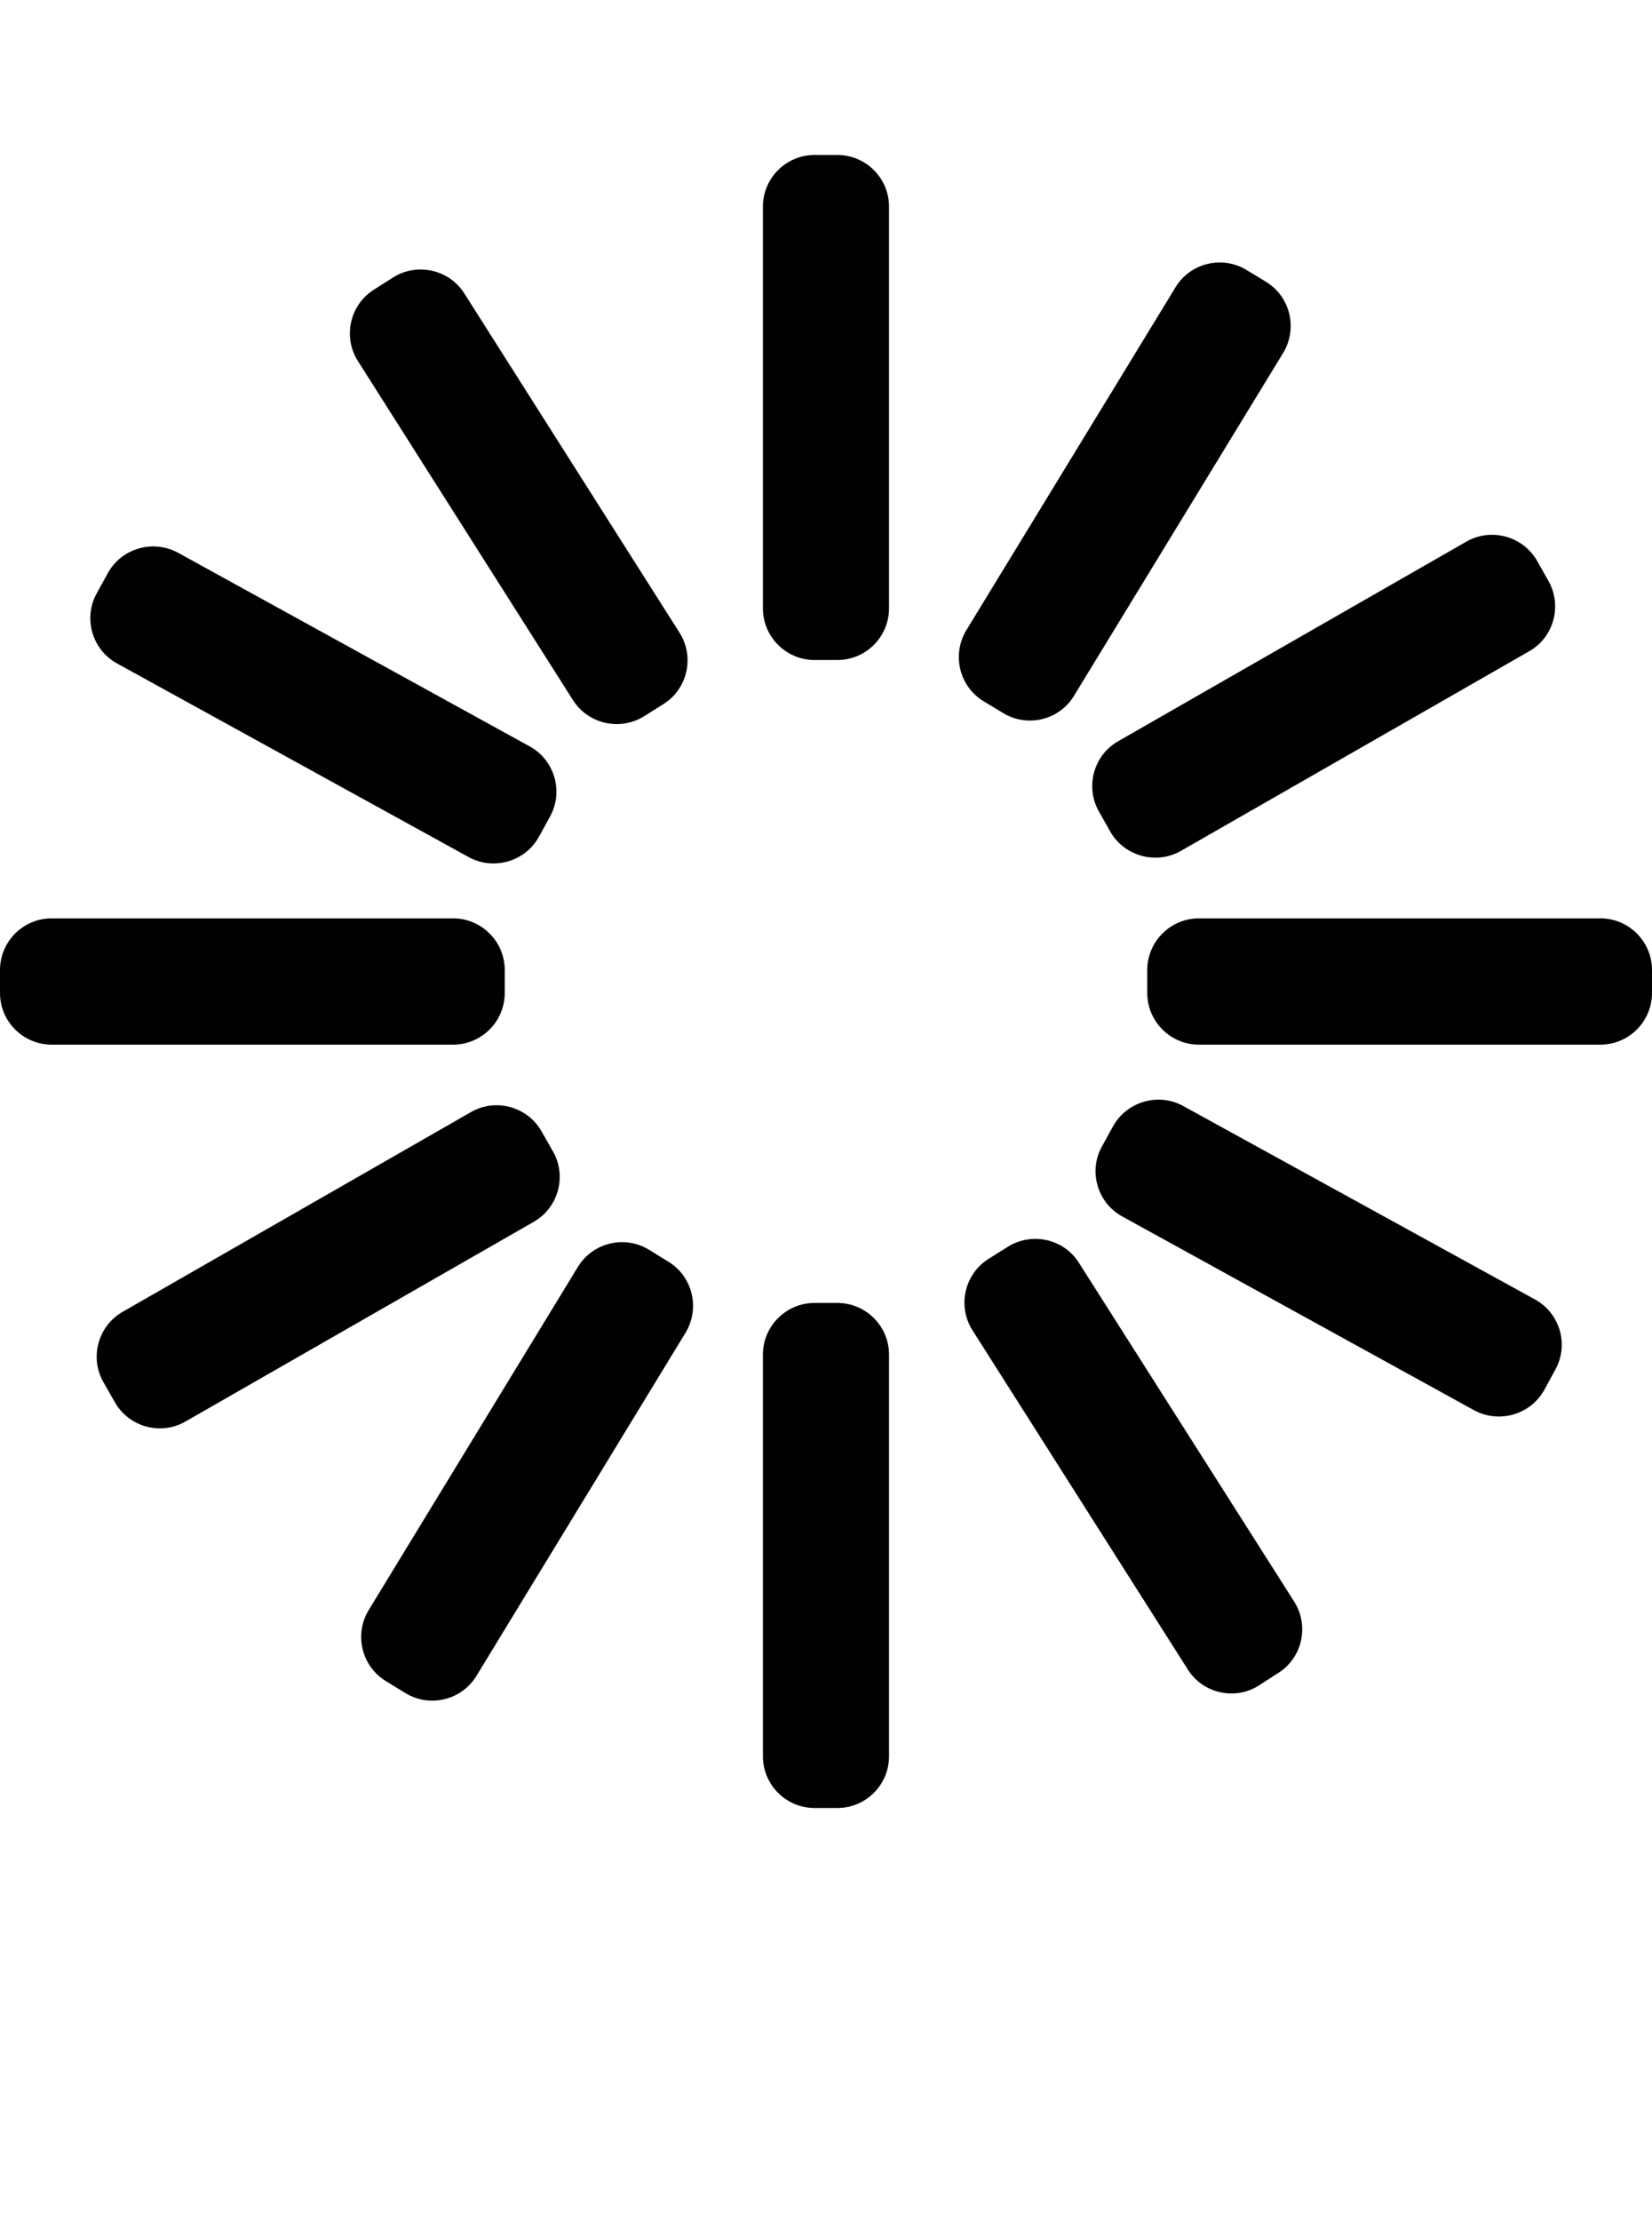 <?xml version="1.0" encoding="iso-8859-1"?>
<!-- Generator: Adobe Illustrator 15.0.0, SVG Export Plug-In . SVG Version: 6.00 Build 0)  -->
<!DOCTYPE svg PUBLIC "-//W3C//DTD SVG 1.1//EN" "http://www.w3.org/Graphics/SVG/1.1/DTD/svg11.dtd">
<svg version="1.1" id="Layer_1" xmlns="http://www.w3.org/2000/svg" xmlns:xlink="http://www.w3.org/1999/xlink" x="0px" y="0px"
	 width="32px" height="43px" viewBox="0 0 32 43" style="enable-background:new 0 0 32 43;" xml:space="preserve">
<g>
	<path style="fill:#010101;" d="M17.221,11.777c0,0.551-0.449,1-1,1h-0.443c-0.551,0-1-0.449-1-1V4c0-0.551,0.449-1,1-1h0.443
		c0.551,0,1,0.449,1,1V11.777z"/>
	<path style="fill:#010101;" d="M17.221,34c0,0.551-0.449,1-1,1h-0.443c-0.551,0-1-0.449-1-1v-7.777c0-0.551,0.449-1,1-1h0.443
		c0.551,0,1,0.449,1,1V34z"/>
	<path style="fill:#010101;" d="M23.223,20.223c-0.551,0-1-0.449-1-1v-0.445c0-0.551,0.449-1,1-1H31c0.551,0,1,0.449,1,1v0.445
		c0,0.551-0.449,1-1,1H23.223z"/>
	<path style="fill:#010101;" d="M1,20.223c-0.551,0-1-0.449-1-1v-0.445c0-0.551,0.449-1,1-1h7.777c0.551,0,1,0.449,1,1v0.445
		c0,0.551-0.449,1-1,1H1z"/>
	<path style="fill:#010101;" d="M21.742,23.551c-0.484-0.262-0.664-0.875-0.398-1.355l0.215-0.391
		c0.266-0.48,0.879-0.66,1.359-0.395l6.816,3.746c0.484,0.266,0.66,0.875,0.395,1.355l-0.215,0.395
		c-0.266,0.48-0.875,0.656-1.359,0.395L21.742,23.551z"/>
	<path style="fill:#010101;" d="M2.268,12.844c-0.482-0.262-0.66-0.875-0.396-1.355l0.217-0.395c0.264-0.48,0.875-0.656,1.357-0.395
		l6.814,3.75c0.482,0.262,0.66,0.875,0.396,1.355l-0.217,0.395c-0.264,0.48-0.875,0.656-1.357,0.395L2.268,12.844z"/>
	<path style="fill:#010101;" d="M18.836,25.75c-0.295-0.465-0.154-1.086,0.311-1.379l0.373-0.234
		c0.465-0.293,1.086-0.156,1.379,0.309l4.172,6.562c0.293,0.465,0.156,1.086-0.312,1.379l-0.375,0.242
		c-0.461,0.293-1.082,0.156-1.375-0.309L18.836,25.75z"/>
	<path style="fill:#010101;" d="M6.932,6.988C6.637,6.523,6.777,5.902,7.24,5.609l0.375-0.238C8.078,5.078,8.699,5.215,8.994,5.68
		l4.17,6.57c0.295,0.465,0.154,1.086-0.311,1.379l-0.373,0.234c-0.465,0.293-1.086,0.156-1.381-0.309L6.932,6.988z"/>
	<path style="fill:#010101;" d="M11.193,24.527c0.287-0.473,0.906-0.621,1.375-0.336l0.379,0.234
		c0.469,0.285,0.619,0.902,0.332,1.375L9.23,32.441c-0.287,0.473-0.906,0.621-1.375,0.336l-0.381-0.234
		c-0.469-0.285-0.619-0.902-0.332-1.375L11.193,24.527z"/>
	<path style="fill:#010101;" d="M22.77,5.562c0.285-0.473,0.906-0.621,1.375-0.336l0.379,0.23c0.469,0.285,0.617,0.902,0.332,1.375
		l-4.051,6.637c-0.285,0.473-0.904,0.621-1.373,0.336l-0.381-0.23c-0.469-0.285-0.619-0.902-0.332-1.375L22.77,5.562z"/>
	<path style="fill:#010101;" d="M9.125,21.527c0.477-0.273,1.09-0.105,1.363,0.371l0.223,0.391c0.273,0.477,0.105,1.09-0.371,1.363
		L3.59,27.52c-0.477,0.273-1.09,0.105-1.363-0.371l-0.223-0.391c-0.273-0.477-0.105-1.09,0.371-1.363L9.125,21.527z"/>
	<path style="fill:#010101;" d="M28.406,10.484c0.477-0.273,1.094-0.105,1.367,0.371l0.219,0.387
		c0.273,0.477,0.109,1.09-0.367,1.363l-6.75,3.867c-0.477,0.273-1.094,0.105-1.367-0.371l-0.219-0.387
		c-0.273-0.477-0.109-1.09,0.367-1.363L28.406,10.484z"/>
</g>
</svg>
